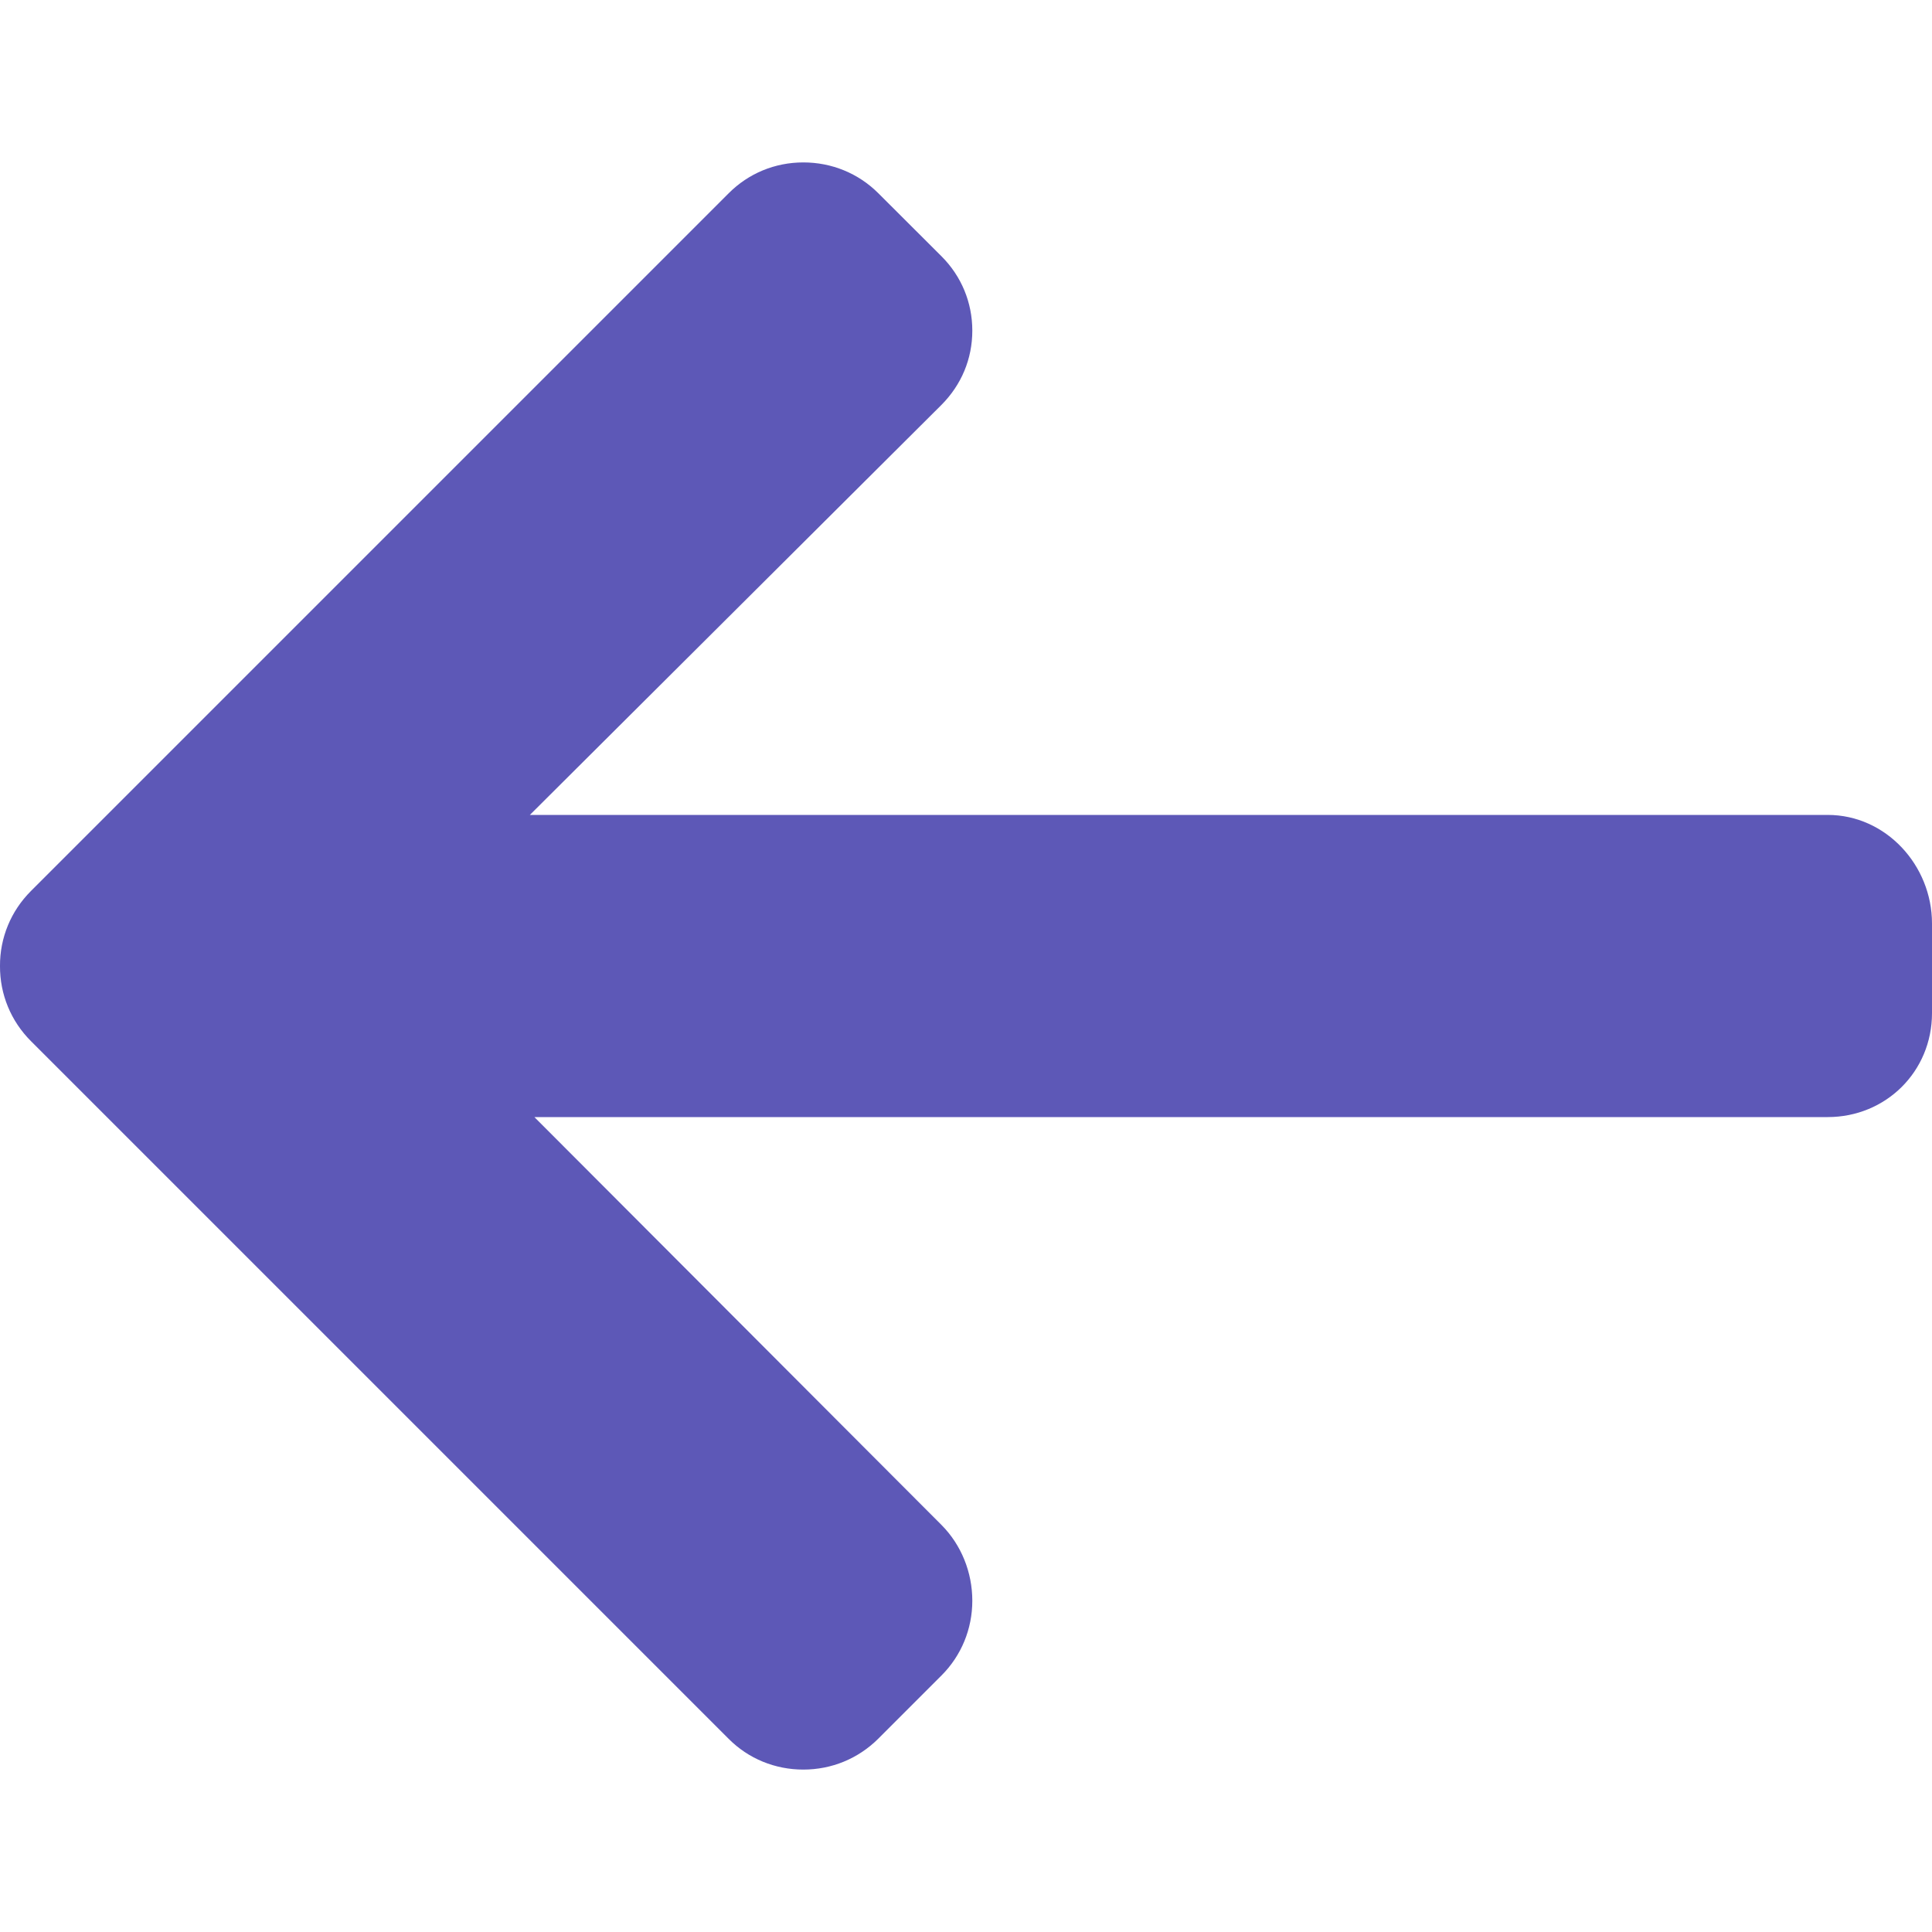<svg width="15" height="15" viewBox="0 0 15 15" fill="none" xmlns="http://www.w3.org/2000/svg">
<g clip-path="url(#clip0)">
<path d="M0.24 8.083L5.657 13.5C5.811 13.655 6.018 13.739 6.237 13.739C6.457 13.739 6.663 13.654 6.818 13.5L7.31 13.008C7.464 12.854 7.549 12.647 7.549 12.428C7.549 12.208 7.464 11.995 7.31 11.84L4.149 8.673L14.19 8.673C14.642 8.673 15 8.319 15 7.866L15 7.17C15 6.718 14.642 6.327 14.19 6.327L4.114 6.327L7.31 3.143C7.464 2.988 7.549 2.787 7.549 2.567C7.549 2.348 7.464 2.144 7.31 1.99L6.818 1.499C6.663 1.345 6.457 1.261 6.237 1.261C6.017 1.261 5.811 1.346 5.657 1.501L0.24 6.918C0.085 7.073 -0.001 7.28 -2.43873e-05 7.5C-0.001 7.721 0.085 7.928 0.24 8.083Z" fill="#5D58B7"/>
</g>
<defs>
<clipPath id="clip0">
<rect width="15" height="15" fill="white" transform="translate(15 15) rotate(180)"/>
</clipPath>
</defs>
</svg>

